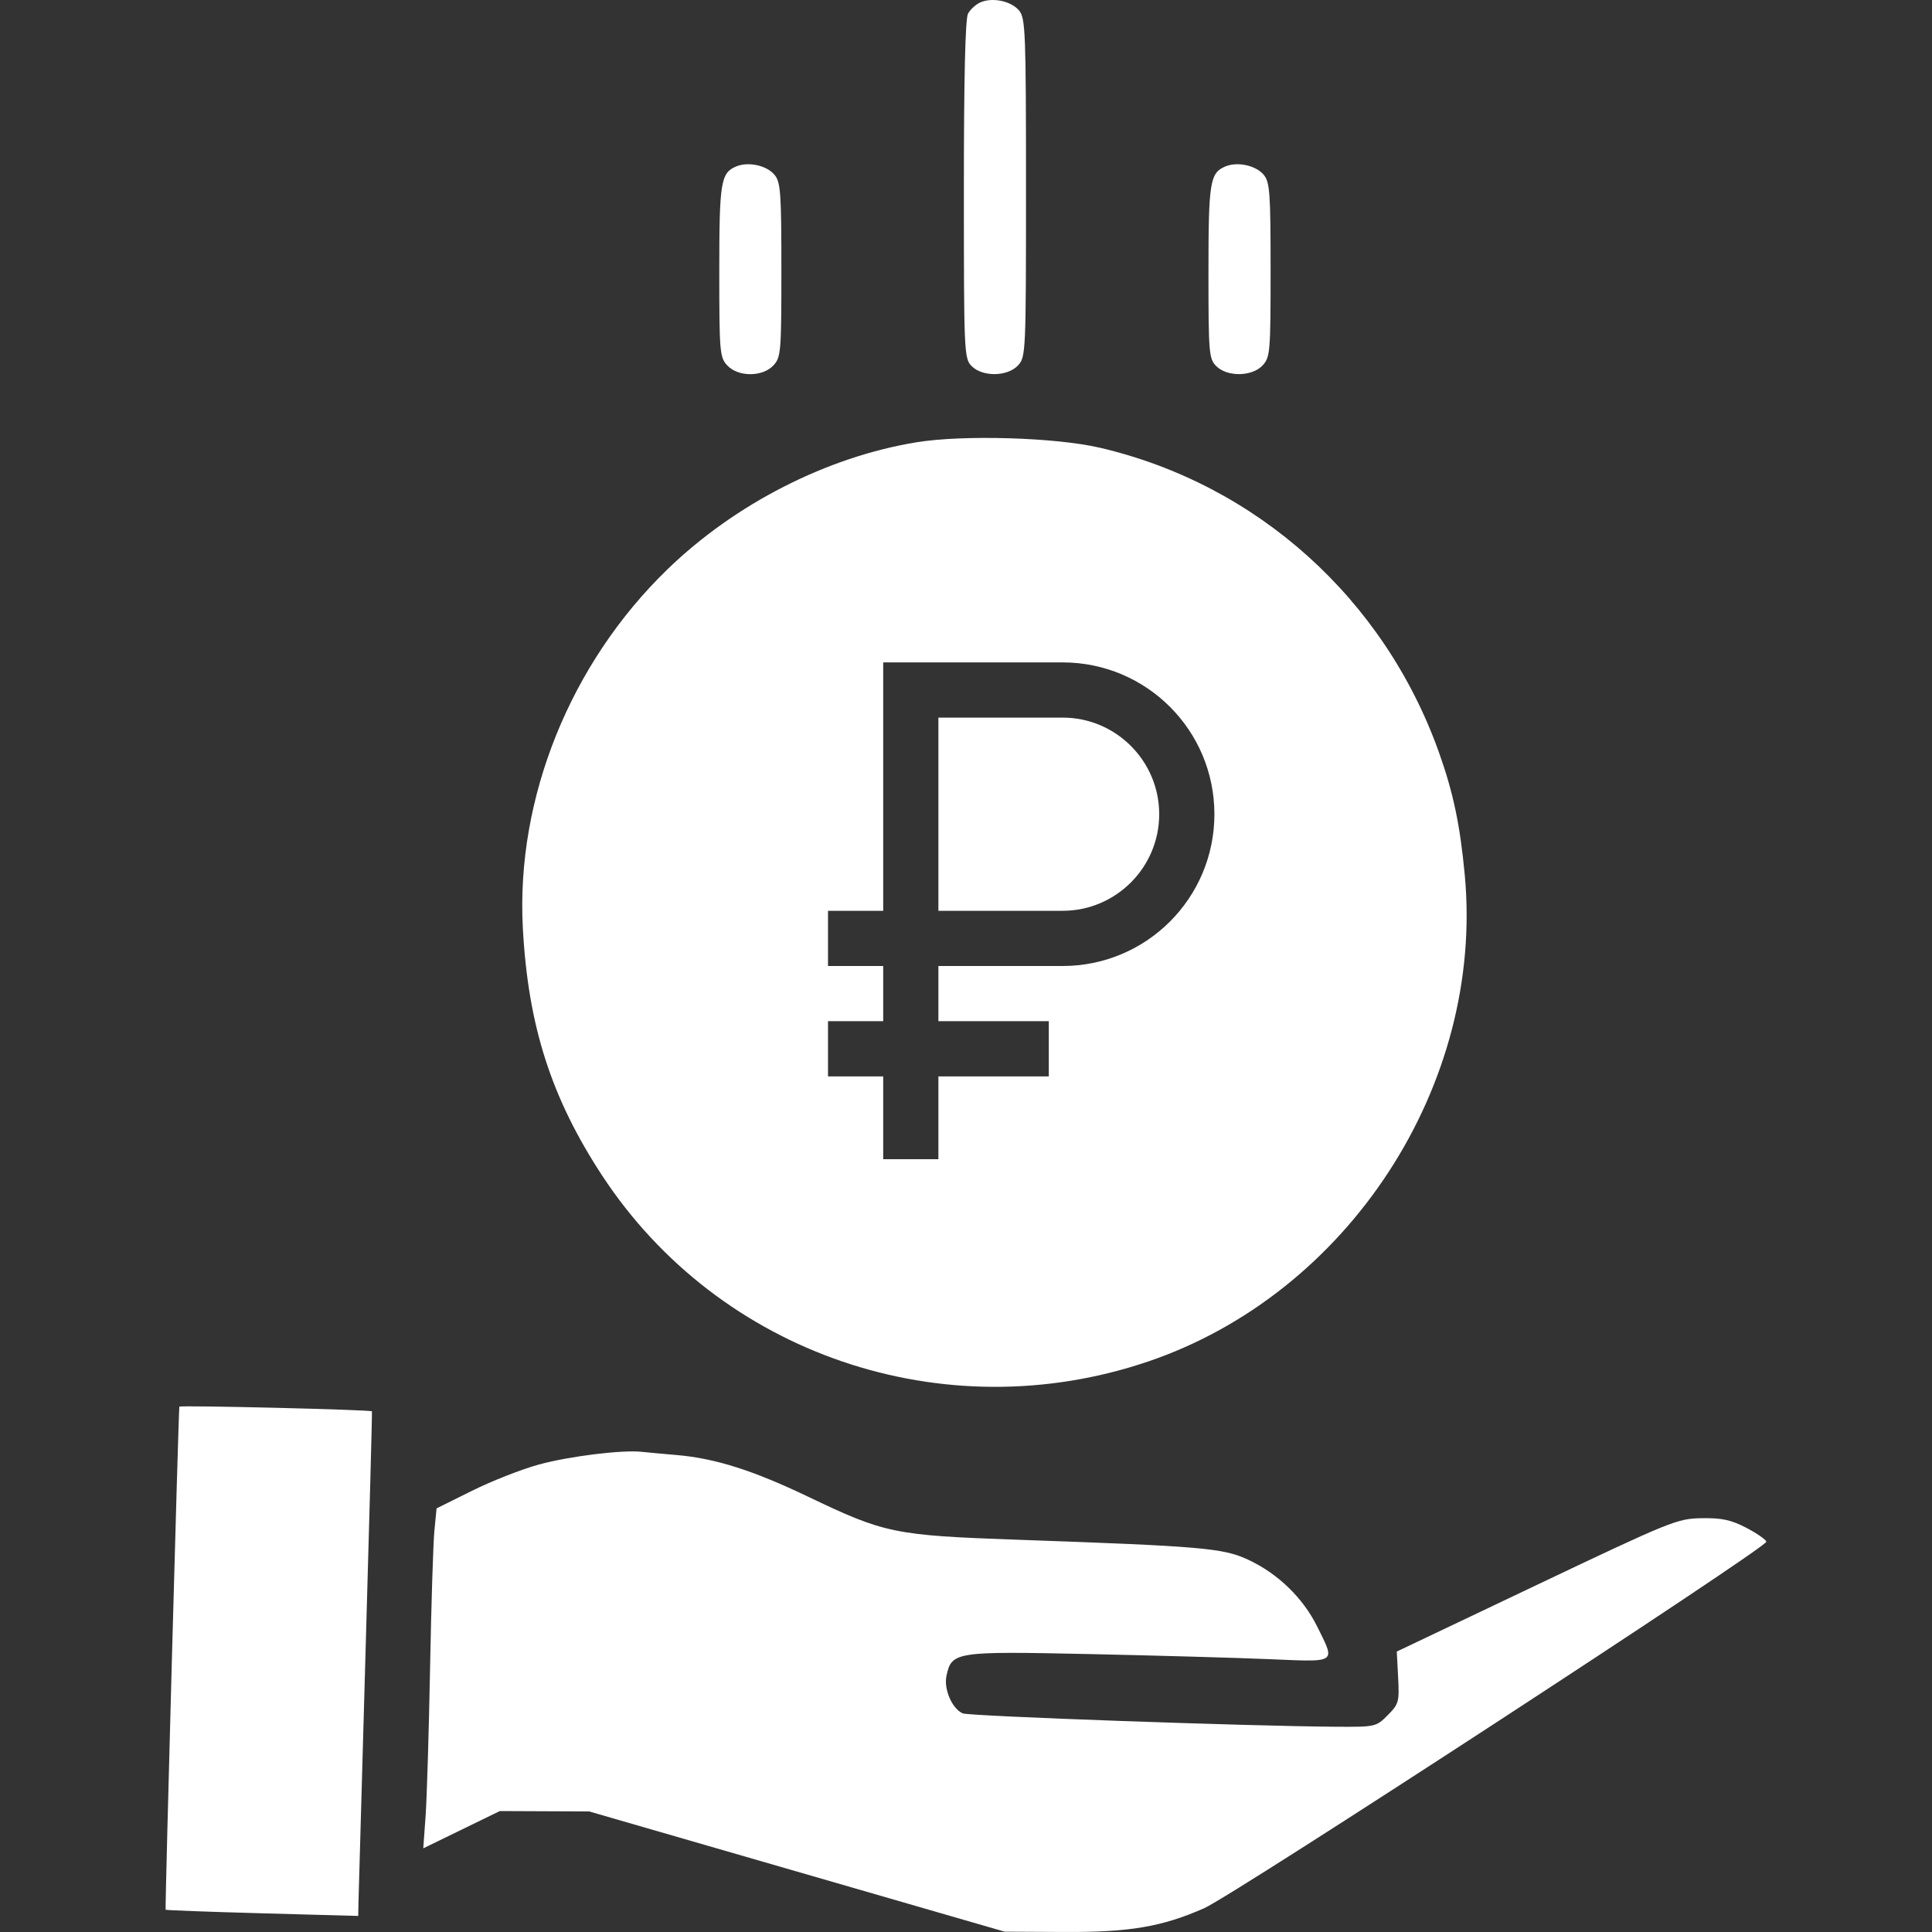 <svg width="70" height="70" viewBox="0 0 70 70" fill="none" xmlns="http://www.w3.org/2000/svg">
<rect x="0" y="0" width="70" height="70" fill="#333333" stroke="none"/>
<path fill-rule="evenodd" clip-rule="evenodd" d="M35.073 0.495C35.155 0.34 35.361 0.154 35.53 0.082C35.973 -0.105 36.642 0.04 36.927 0.386C37.154 0.661 37.174 1.185 37.174 6.806C37.174 12.77 37.166 12.935 36.887 13.237C36.506 13.649 35.601 13.663 35.204 13.264C34.932 12.989 34.923 12.792 34.923 6.879C34.923 2.832 34.973 0.682 35.073 0.495ZM26.061 9.827C26.061 6.6 26.114 6.268 26.668 6.033C27.111 5.846 27.78 5.991 28.065 6.337C28.284 6.602 28.311 6.994 28.311 9.782C28.311 12.751 28.295 12.944 28.025 13.237C27.63 13.664 26.742 13.664 26.348 13.237C26.077 12.945 26.061 12.751 26.061 9.827ZM43.785 9.854C43.785 6.599 43.838 6.268 44.392 6.033C44.835 5.846 45.504 5.991 45.79 6.337C46.008 6.602 46.036 6.994 46.036 9.782C46.036 12.751 46.02 12.944 45.749 13.237C45.368 13.649 44.463 13.663 44.066 13.264C43.802 12.998 43.785 12.792 43.785 9.854ZM24.19 20.621C26.641 18.251 29.957 16.559 33.197 16.026C34.883 15.748 38.237 15.847 39.846 16.221C45.537 17.546 50.147 21.686 52.134 27.255C52.654 28.714 52.901 29.883 53.071 31.701C53.783 39.31 48.853 46.878 41.581 49.336C34.186 51.837 26.066 49.067 21.818 42.594C19.97 39.776 19.131 37.159 18.943 33.614C18.693 28.917 20.667 24.027 24.19 20.621ZM13.246 59.809C13.383 55.055 13.487 51.152 13.476 51.135C13.439 51.076 6.508 50.909 6.498 50.966C6.465 51.176 5.974 69.166 6.001 69.193C6.02 69.212 7.597 69.27 9.507 69.323L12.979 69.418L12.988 68.935C12.993 68.669 13.109 64.563 13.246 59.809ZM29.268 54.223C27.289 53.275 25.906 52.837 24.52 52.719C24.013 52.676 23.441 52.623 23.247 52.602C22.539 52.525 20.616 52.763 19.52 53.064C18.901 53.233 17.815 53.66 17.106 54.012L15.818 54.651L15.739 55.459C15.696 55.903 15.625 58.148 15.582 60.447C15.539 62.745 15.466 65.153 15.42 65.797L15.336 66.968L16.723 66.293L18.109 65.618L19.729 65.625L21.348 65.632L28.874 67.81L36.4 69.988L38.58 69.999C40.93 70.011 42.103 69.811 43.63 69.138C44.699 68.667 64.061 56.043 64 55.858C63.972 55.774 63.639 55.545 63.261 55.349C62.717 55.067 62.378 54.995 61.654 55.007C60.77 55.021 60.544 55.113 55.672 57.43L50.608 59.839L50.657 60.777C50.703 61.662 50.682 61.739 50.281 62.143C49.861 62.566 49.837 62.572 48.403 62.563C45.225 62.542 35.119 62.181 34.883 62.079C34.495 61.912 34.188 61.199 34.293 60.715C34.483 59.844 34.606 59.826 39.468 59.93C41.881 59.982 44.821 60.065 46.001 60.115C47.395 60.174 47.977 60.218 48.099 60.002C48.193 59.836 48.012 59.514 47.72 58.925C47.206 57.889 46.294 57.008 45.216 56.508C44.312 56.089 43.554 56.023 36.822 55.786C32.404 55.63 32.055 55.558 29.268 54.223ZM32 24H38.5C41.54 24 44 26.46 44 29.5C44 32.54 41.54 35 38.5 35H34V37H38V39H34V42H32V39H30V37H32V35H30V33H32V24ZM34 33H38.5C40.43 33 42 31.43 42 29.5C42 27.57 40.43 26 38.5 26H34V33Z" fill="white"/>
</svg>
